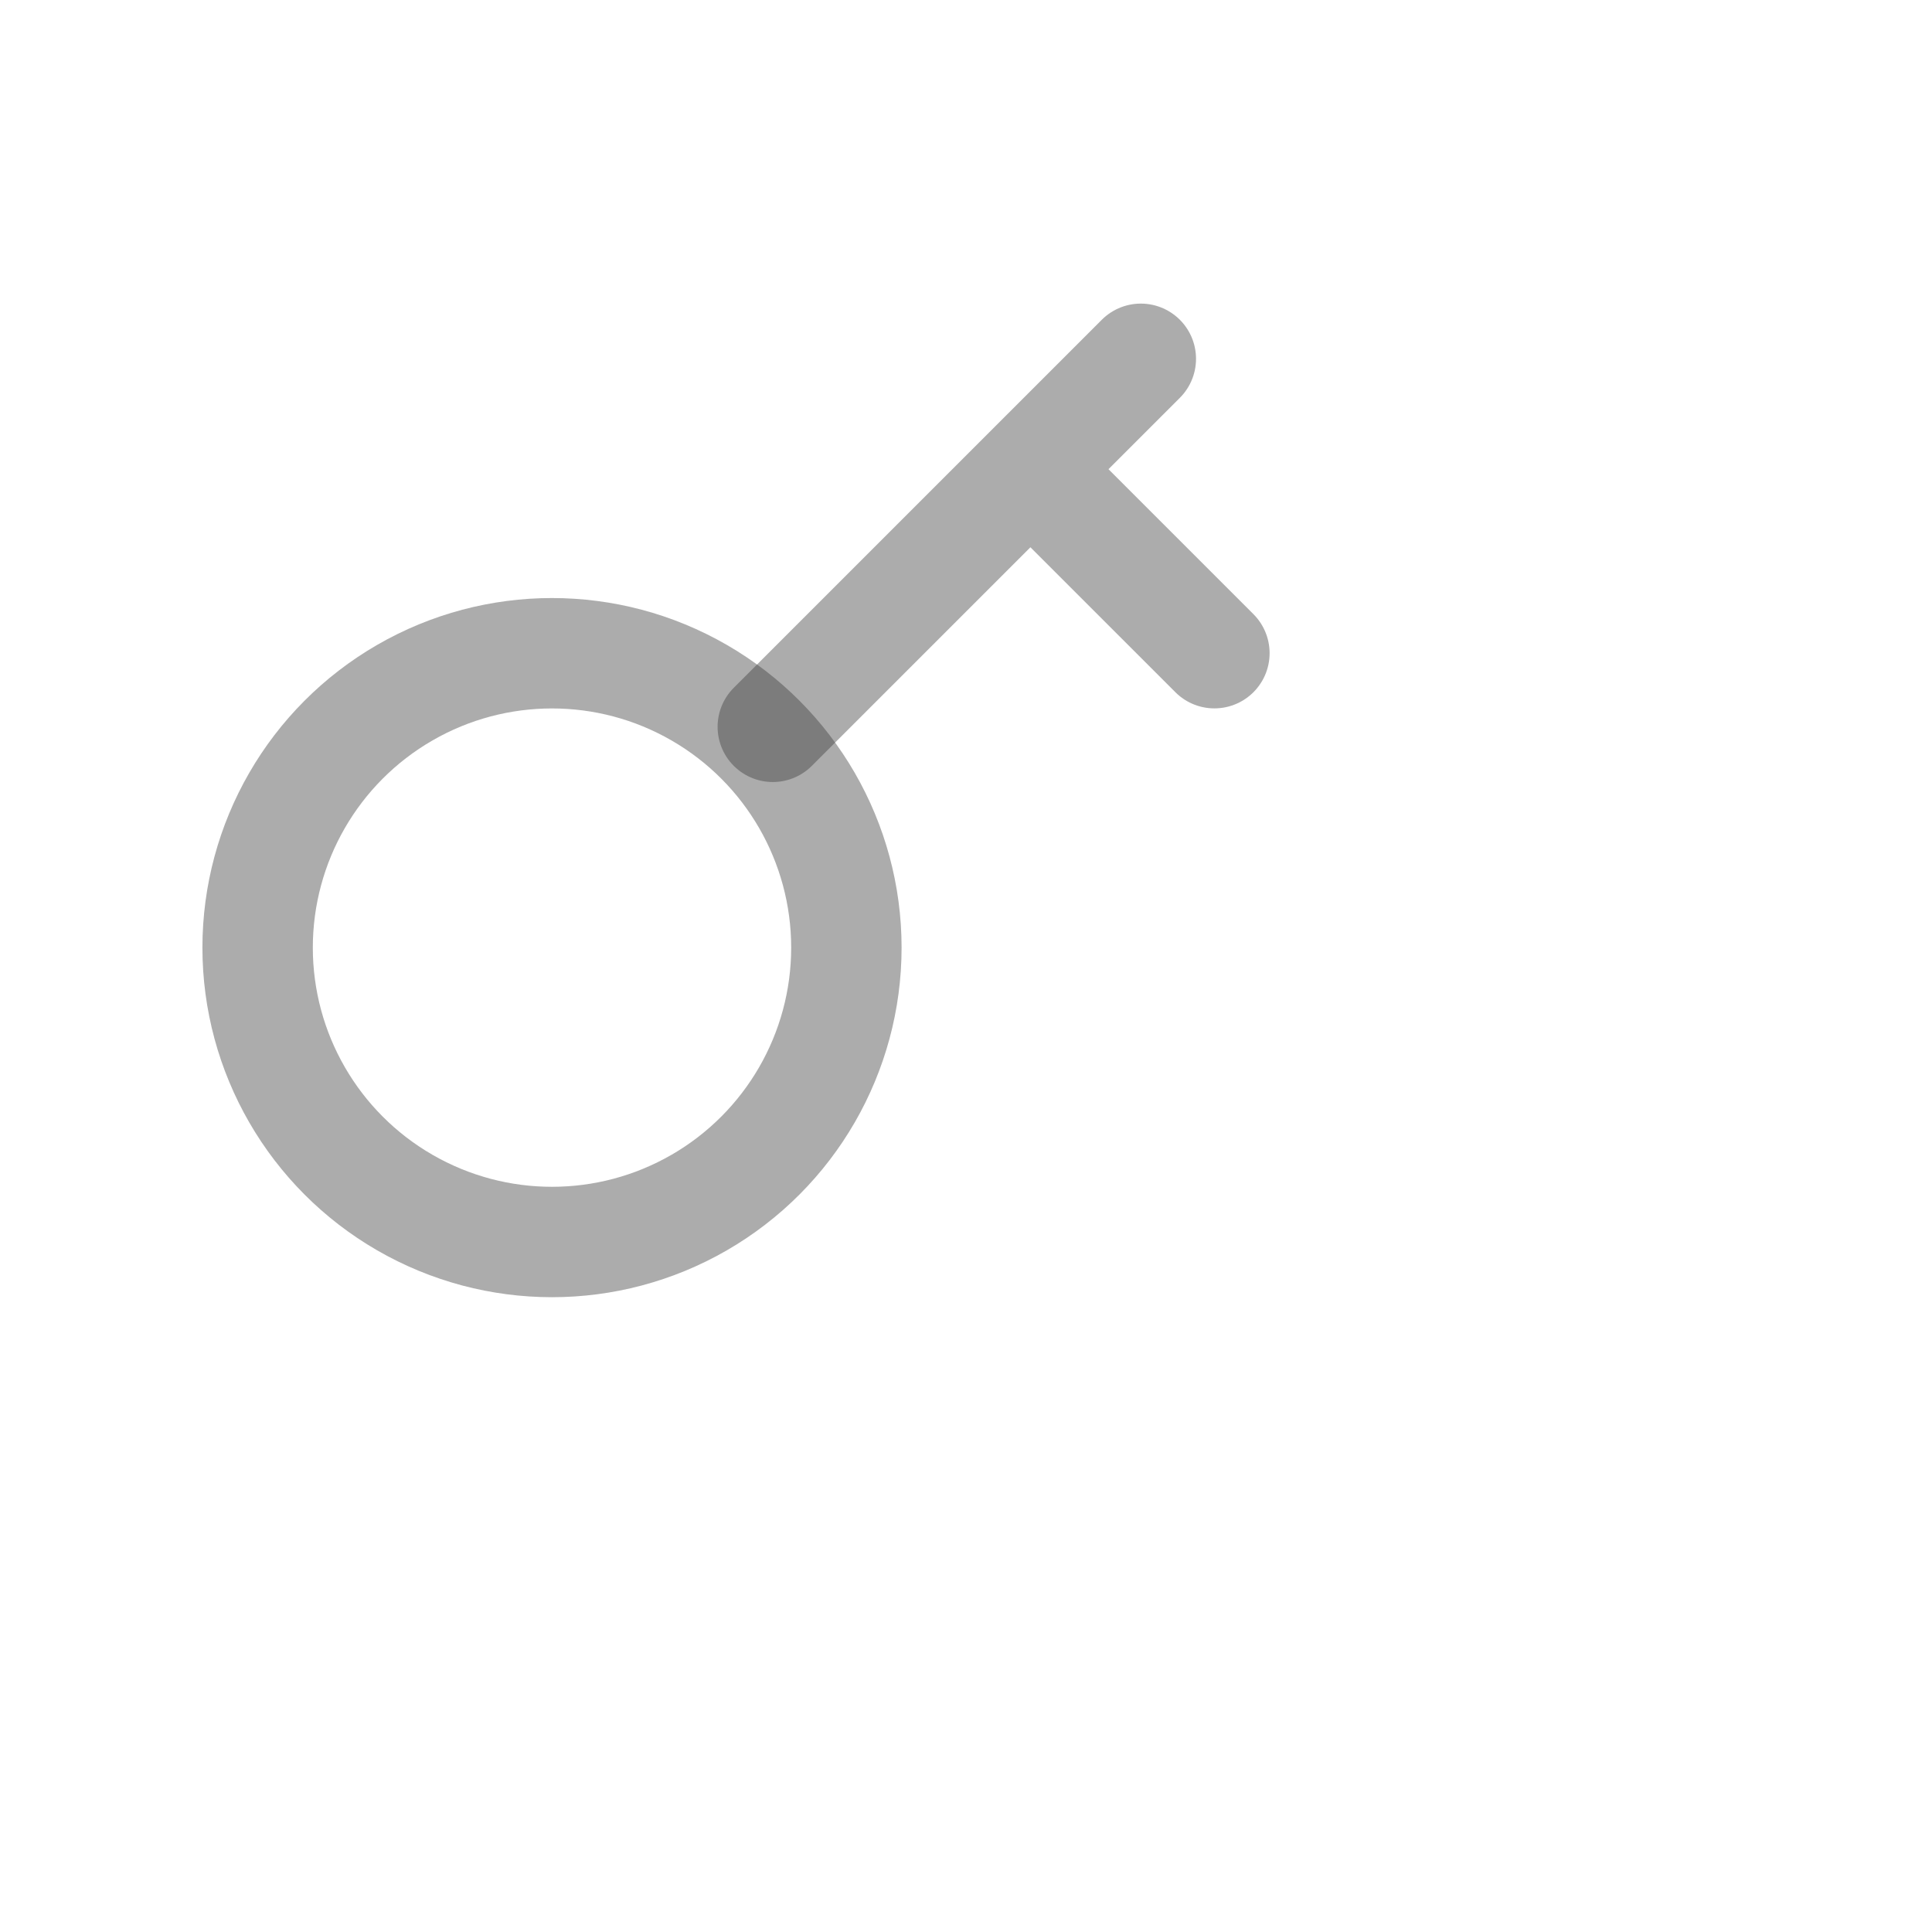 <svg width="32" height="32" viewBox="2 3 35 32" fill="none" xmlns="http://www.w3.org/2000/svg">
    <circle cx="12" cy="18.667" r="5.333" stroke="#3B3B3B" stroke-opacity="0.42" stroke-width="2"/>
    <path d="M16 14.667L20.667 10M22.667 8L20.667 10M20.667 10L24 13.333" stroke="#3B3B3B" stroke-opacity="0.42"
          stroke-width="2" stroke-linecap="round"/>
</svg>
